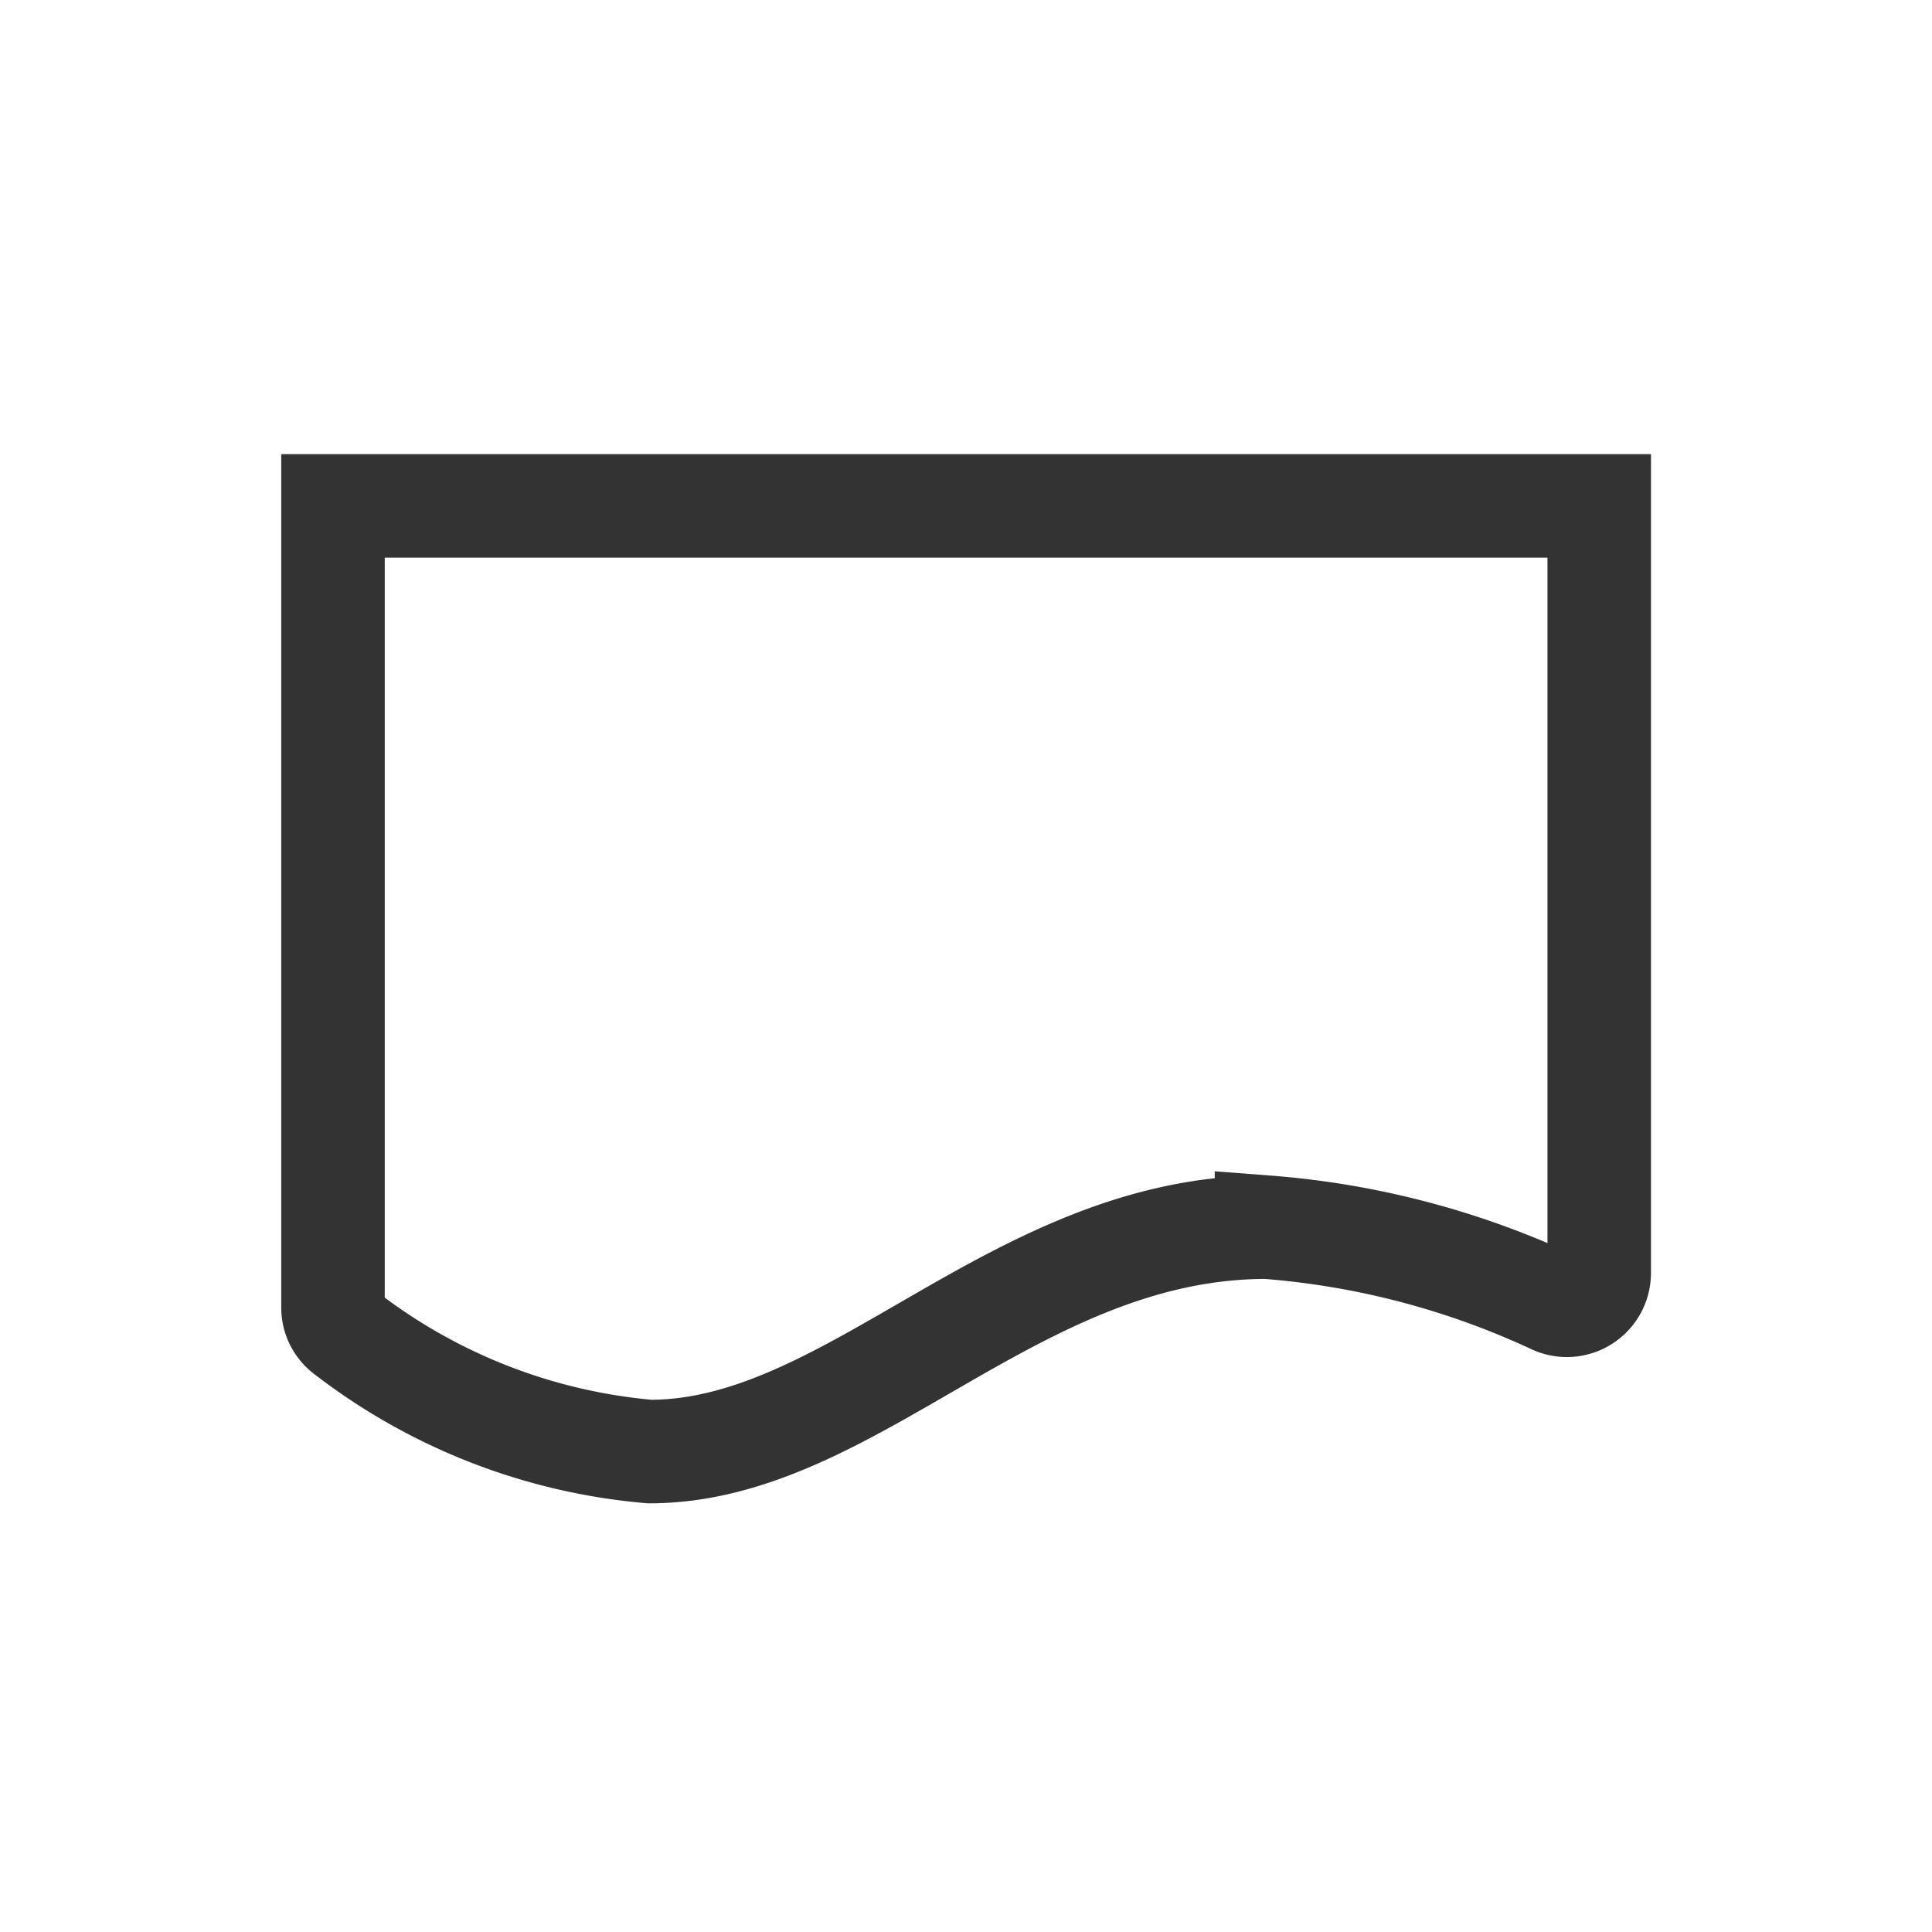 <svg xmlns="http://www.w3.org/2000/svg" width="28" height="28" viewBox="0 0 28 28">
  <defs>
    <style>
      .cls-1 {
        fill: #fff;
        stroke: #707070;
        opacity: 0;
      }

      .cls-2, .cls-4 {
        fill: none;
      }

      .cls-2 {
        stroke: #333;
        stroke-miterlimit: 10;
        stroke-width: 1.5px;
      }

      .cls-3 {
        stroke: none;
      }
    </style>
  </defs>
  <g id="组_19385" data-name="组 19385" transform="translate(-1243 -637)">
    <g id="矩形_13601" data-name="矩形 13601" class="cls-1" transform="translate(1243 637)">
      <rect class="cls-3" width="28" height="28"/>
      <rect class="cls-4" x="0.5" y="0.5" width="27" height="27"/>
    </g>
    <path id="路径_7297" data-name="路径 7297" class="cls-2" d="M1657.5-912.5v11.618a.46.46,0,0,0,.189.372,8.39,8.39,0,0,0,4.4,1.715c2.941,0,5.293-3.252,8.94-3.252a12,12,0,0,1,4.165,1.093.469.469,0,0,0,.657-.426V-912.5Z" transform="translate(-409.674 1556.832)"/>
  </g>
</svg>
